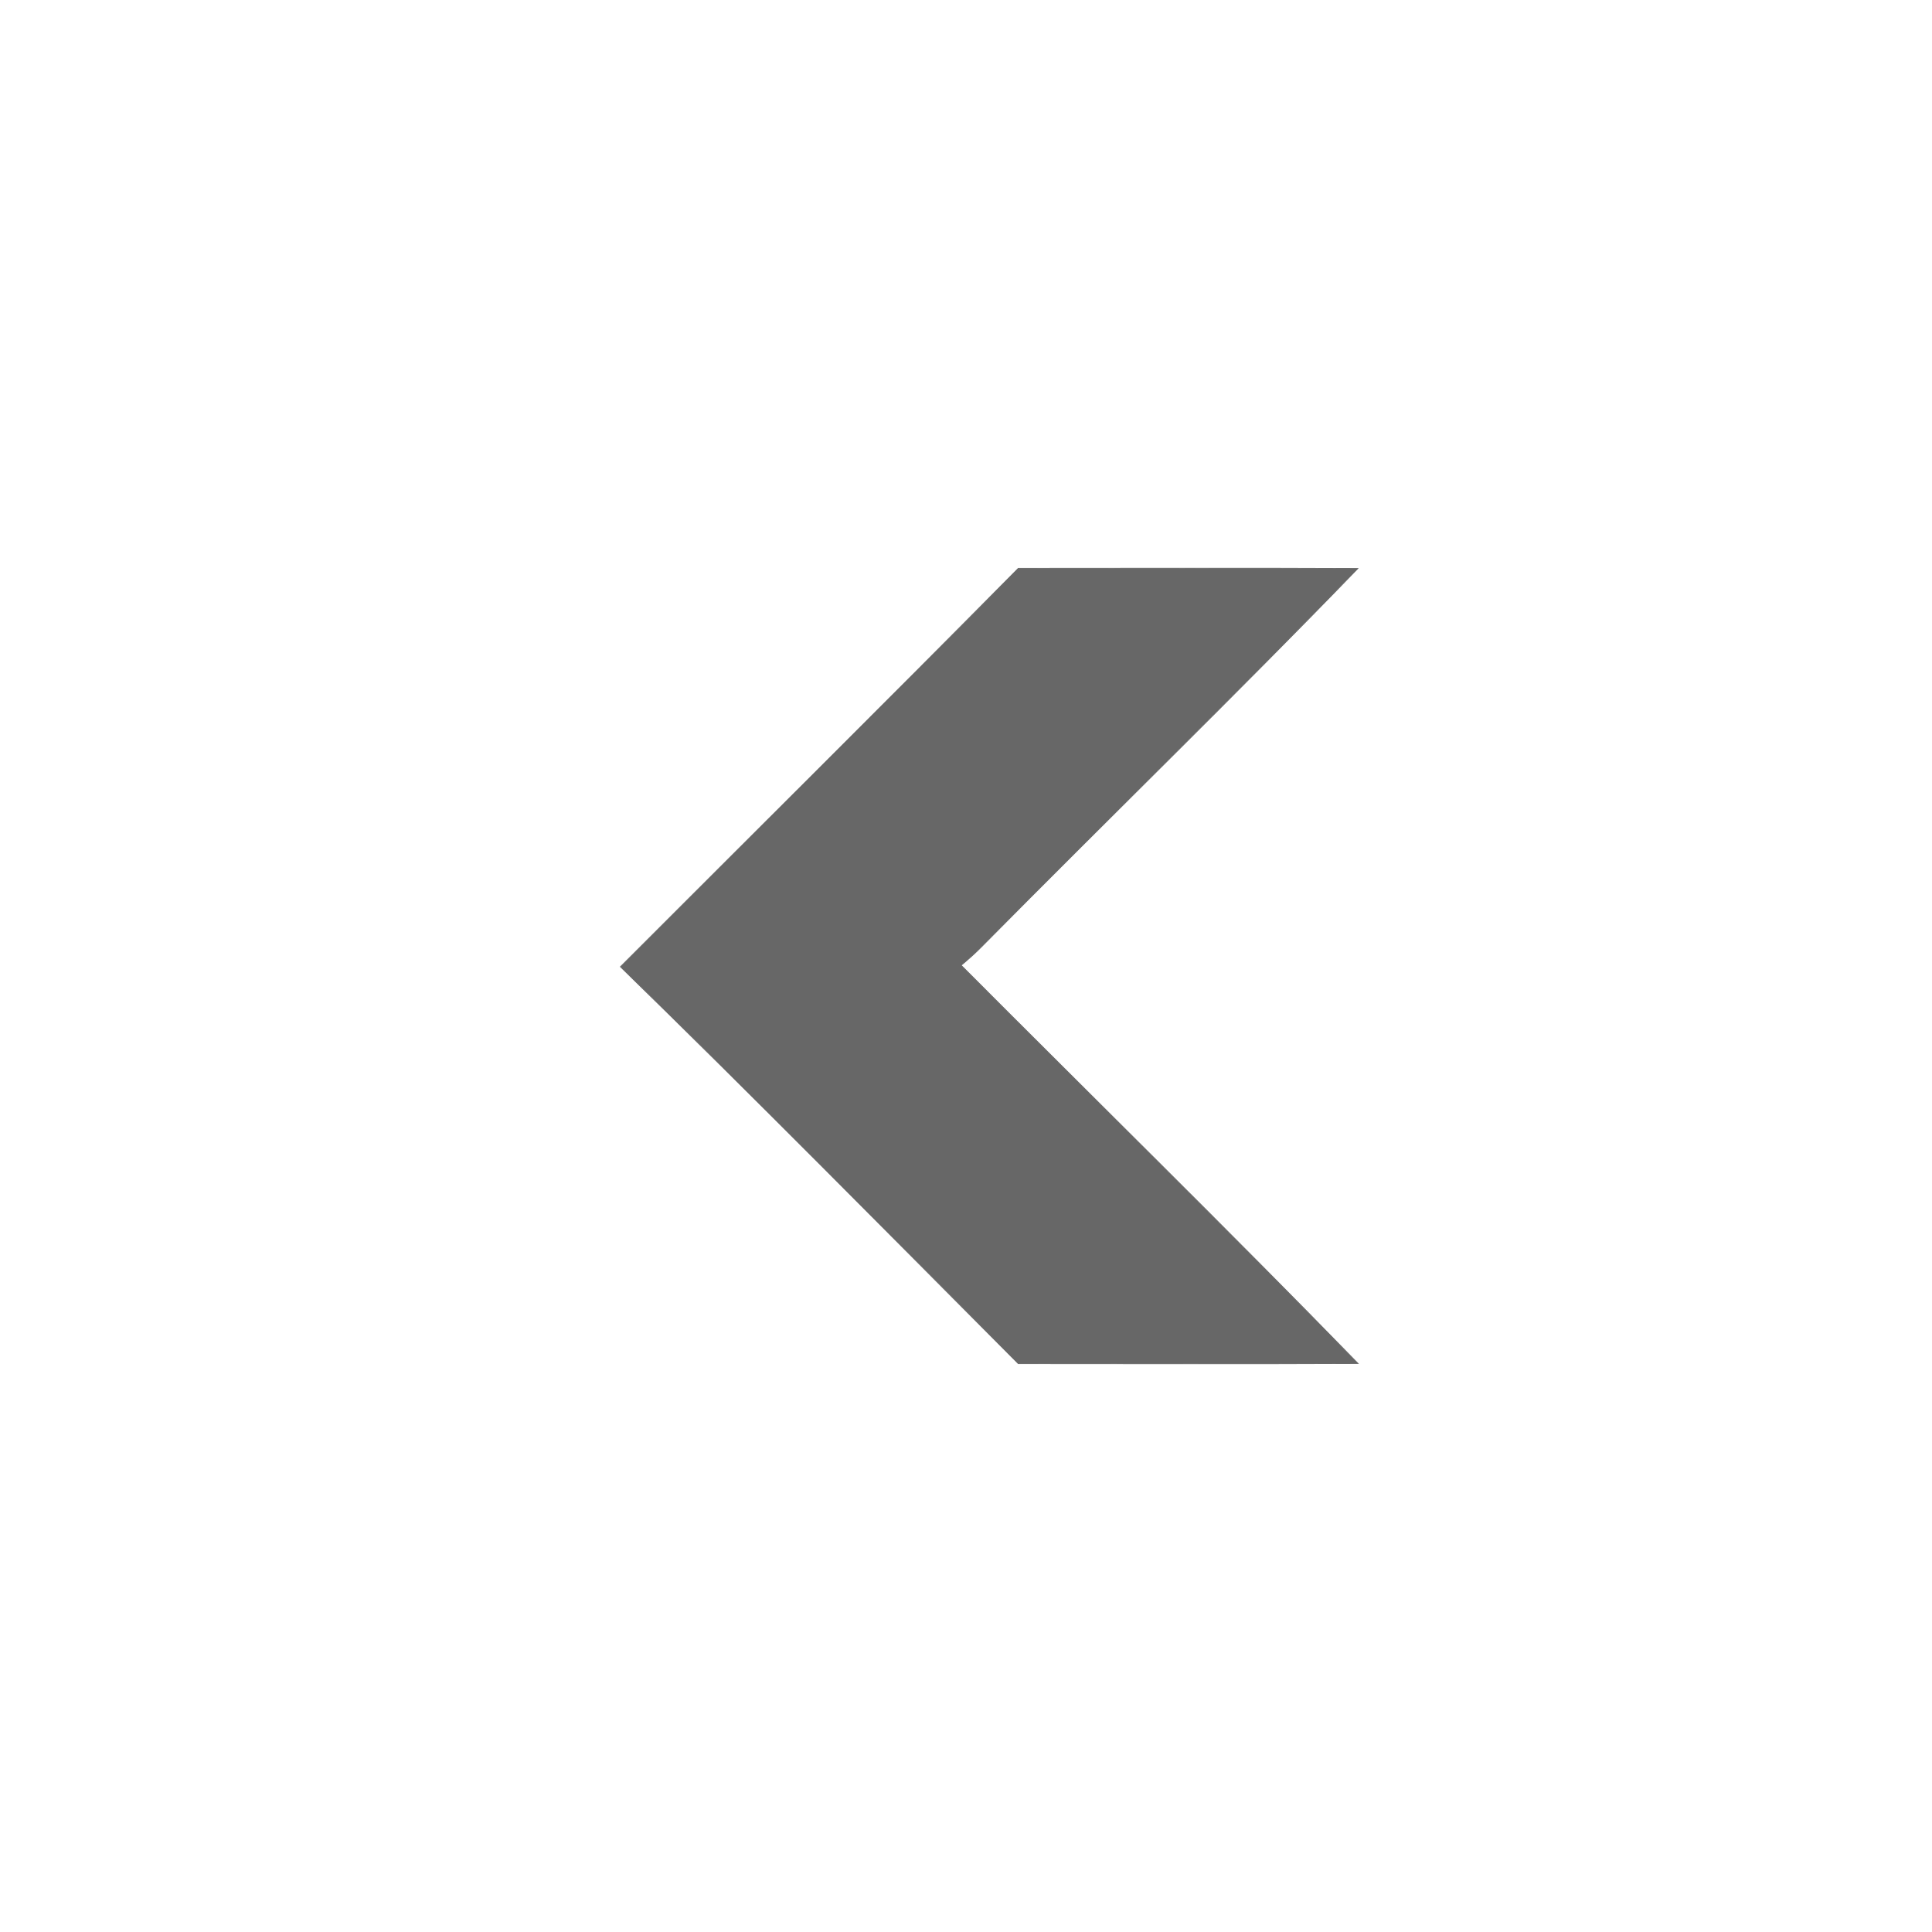 <?xml version="1.0" encoding="UTF-8" ?>
<!DOCTYPE svg PUBLIC "-//W3C//DTD SVG 1.1//EN" "http://www.w3.org/Graphics/SVG/1.1/DTD/svg11.dtd">
<svg width="255pt" height="255pt" viewBox="0 0 255 255" version="1.1" xmlns="http://www.w3.org/2000/svg">
<g id="#676767ff">
<path fill="#676767" stroke="#676767" stroke-width="0.094" opacity="1.00" d=" M 134.40 75.01 C 149.34 75.01 164.29 74.96 179.23 75.03 C 162.99 91.83 146.19 108.13 129.76 124.76 C 128.85 125.70 127.87 126.57 126.87 127.41 C 144.33 144.93 162.01 162.25 179.26 179.97 C 164.30 180.04 149.35 179.99 134.40 179.99 C 116.95 162.47 99.58 144.85 81.88 127.60 C 99.39 110.07 116.98 92.63 134.40 75.01 Z" />
</g>
</svg>
